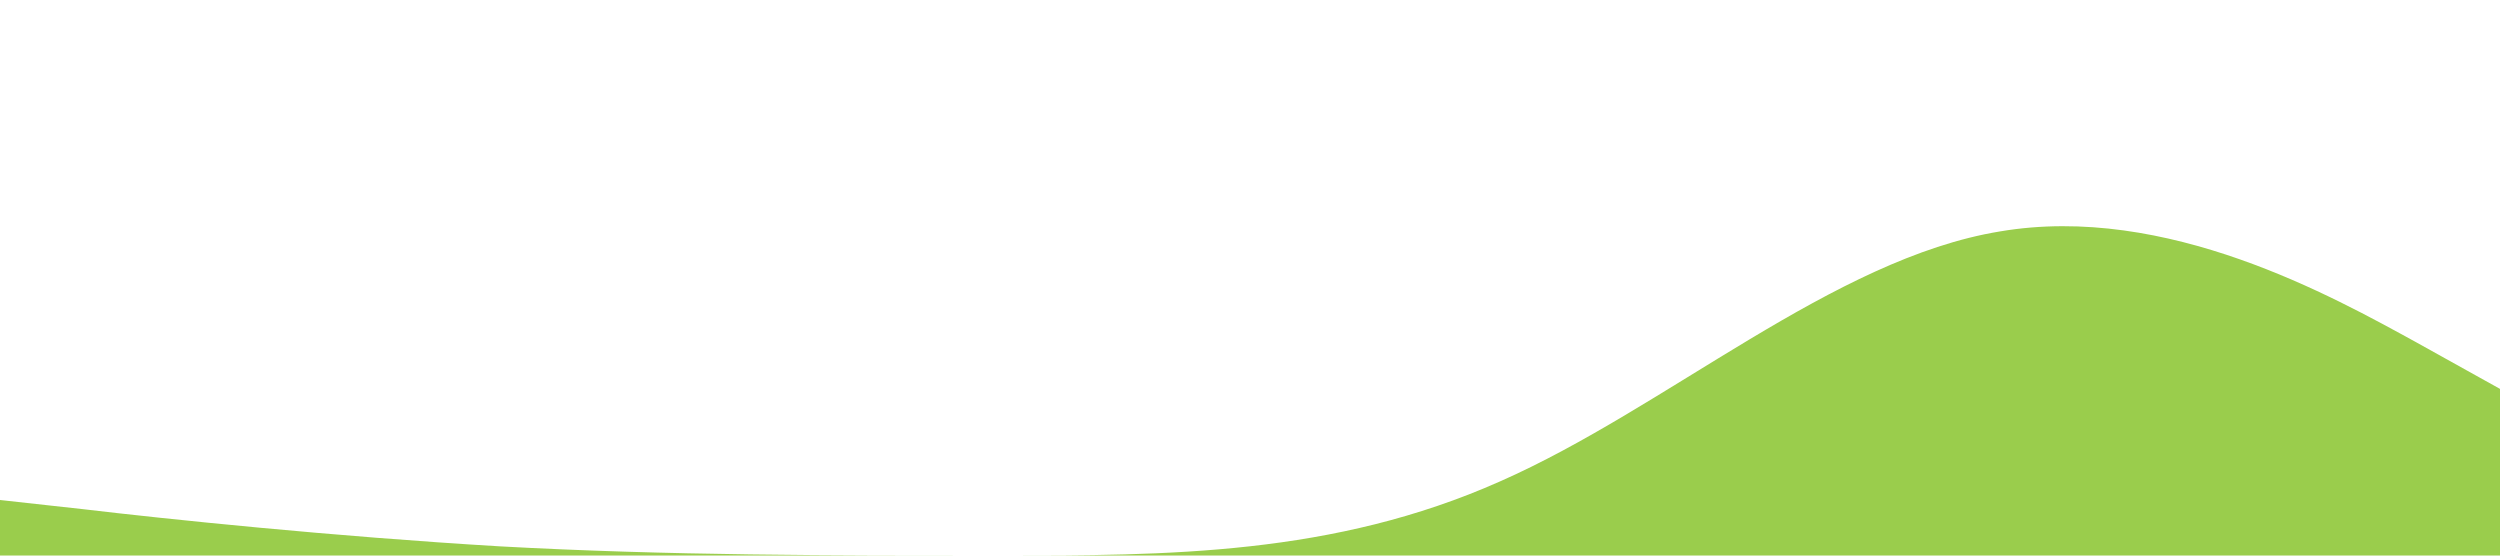 <svg xmlns="http://www.w3.org/2000/svg" viewBox="0 0 1440 320"><path fill="#9ACD4C" fill-opacity="1" d="M0,288L48,293.3C96,299,192,309,288,314.7C384,320,480,320,576,320C672,320,768,320,864,277.3C960,235,1056,149,1152,133.3C1248,117,1344,171,1392,197.3L1440,224L1440,320L1392,320C1344,320,1248,320,1152,320C1056,320,960,320,864,320C768,320,672,320,576,320C480,320,384,320,288,320C192,320,96,320,48,320L0,320Z"></path></svg>